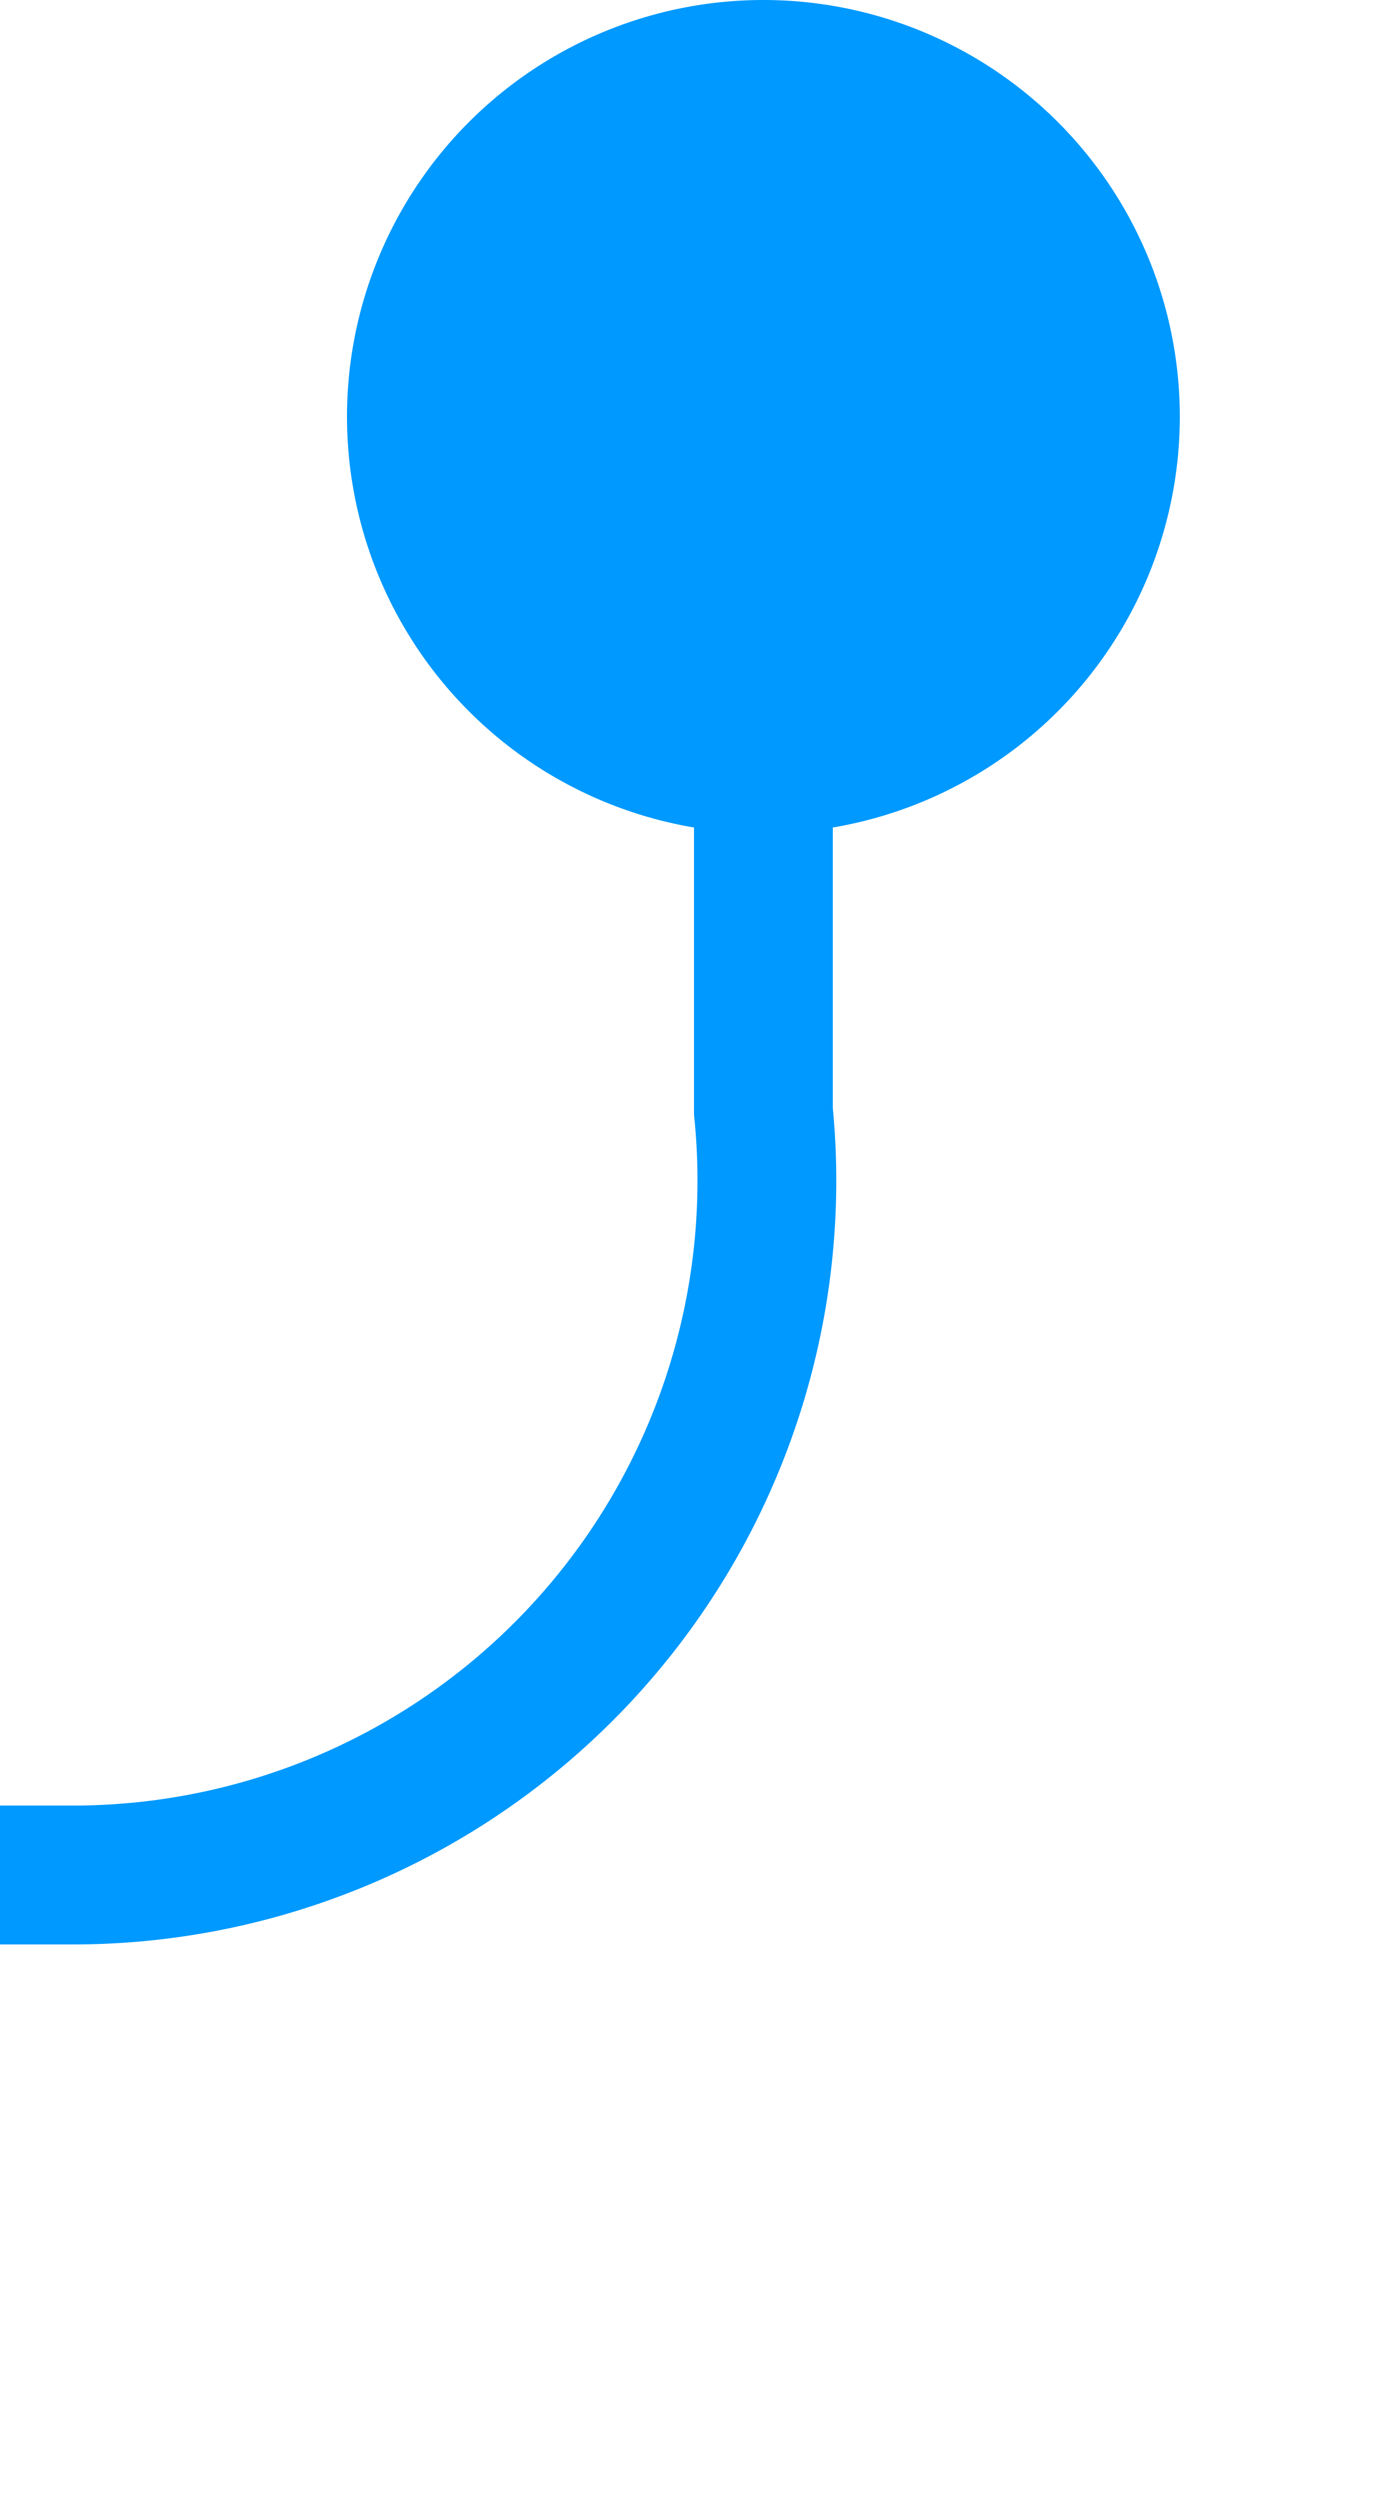 ﻿<?xml version="1.0" encoding="utf-8"?>
<svg version="1.1" xmlns:xlink="http://www.w3.org/1999/xlink" width="10px" height="18px" preserveAspectRatio="xMidYMin meet" viewBox="545 327  8 18" xmlns="http://www.w3.org/2000/svg">
  <path d="M 549.5 328  L 549.5 335  A 5 5 0 0 1 544.5 340.5 L 415 340.5  A 5 5 0 0 1 410.5 335.5 L 410.5 325  A 5 5 0 0 1 415.5 320.5 L 429 320.5  " stroke-width="1" stroke="#0099ff" fill="none" />
  <path d="M 549.5 327  A 3 3 0 0 0 546.5 330 A 3 3 0 0 0 549.5 333 A 3 3 0 0 0 552.5 330 A 3 3 0 0 0 549.5 327 Z M 428 315  L 428 326  L 429 326  L 429 315  L 428 315  Z " fill-rule="nonzero" fill="#0099ff" stroke="none" />
</svg>